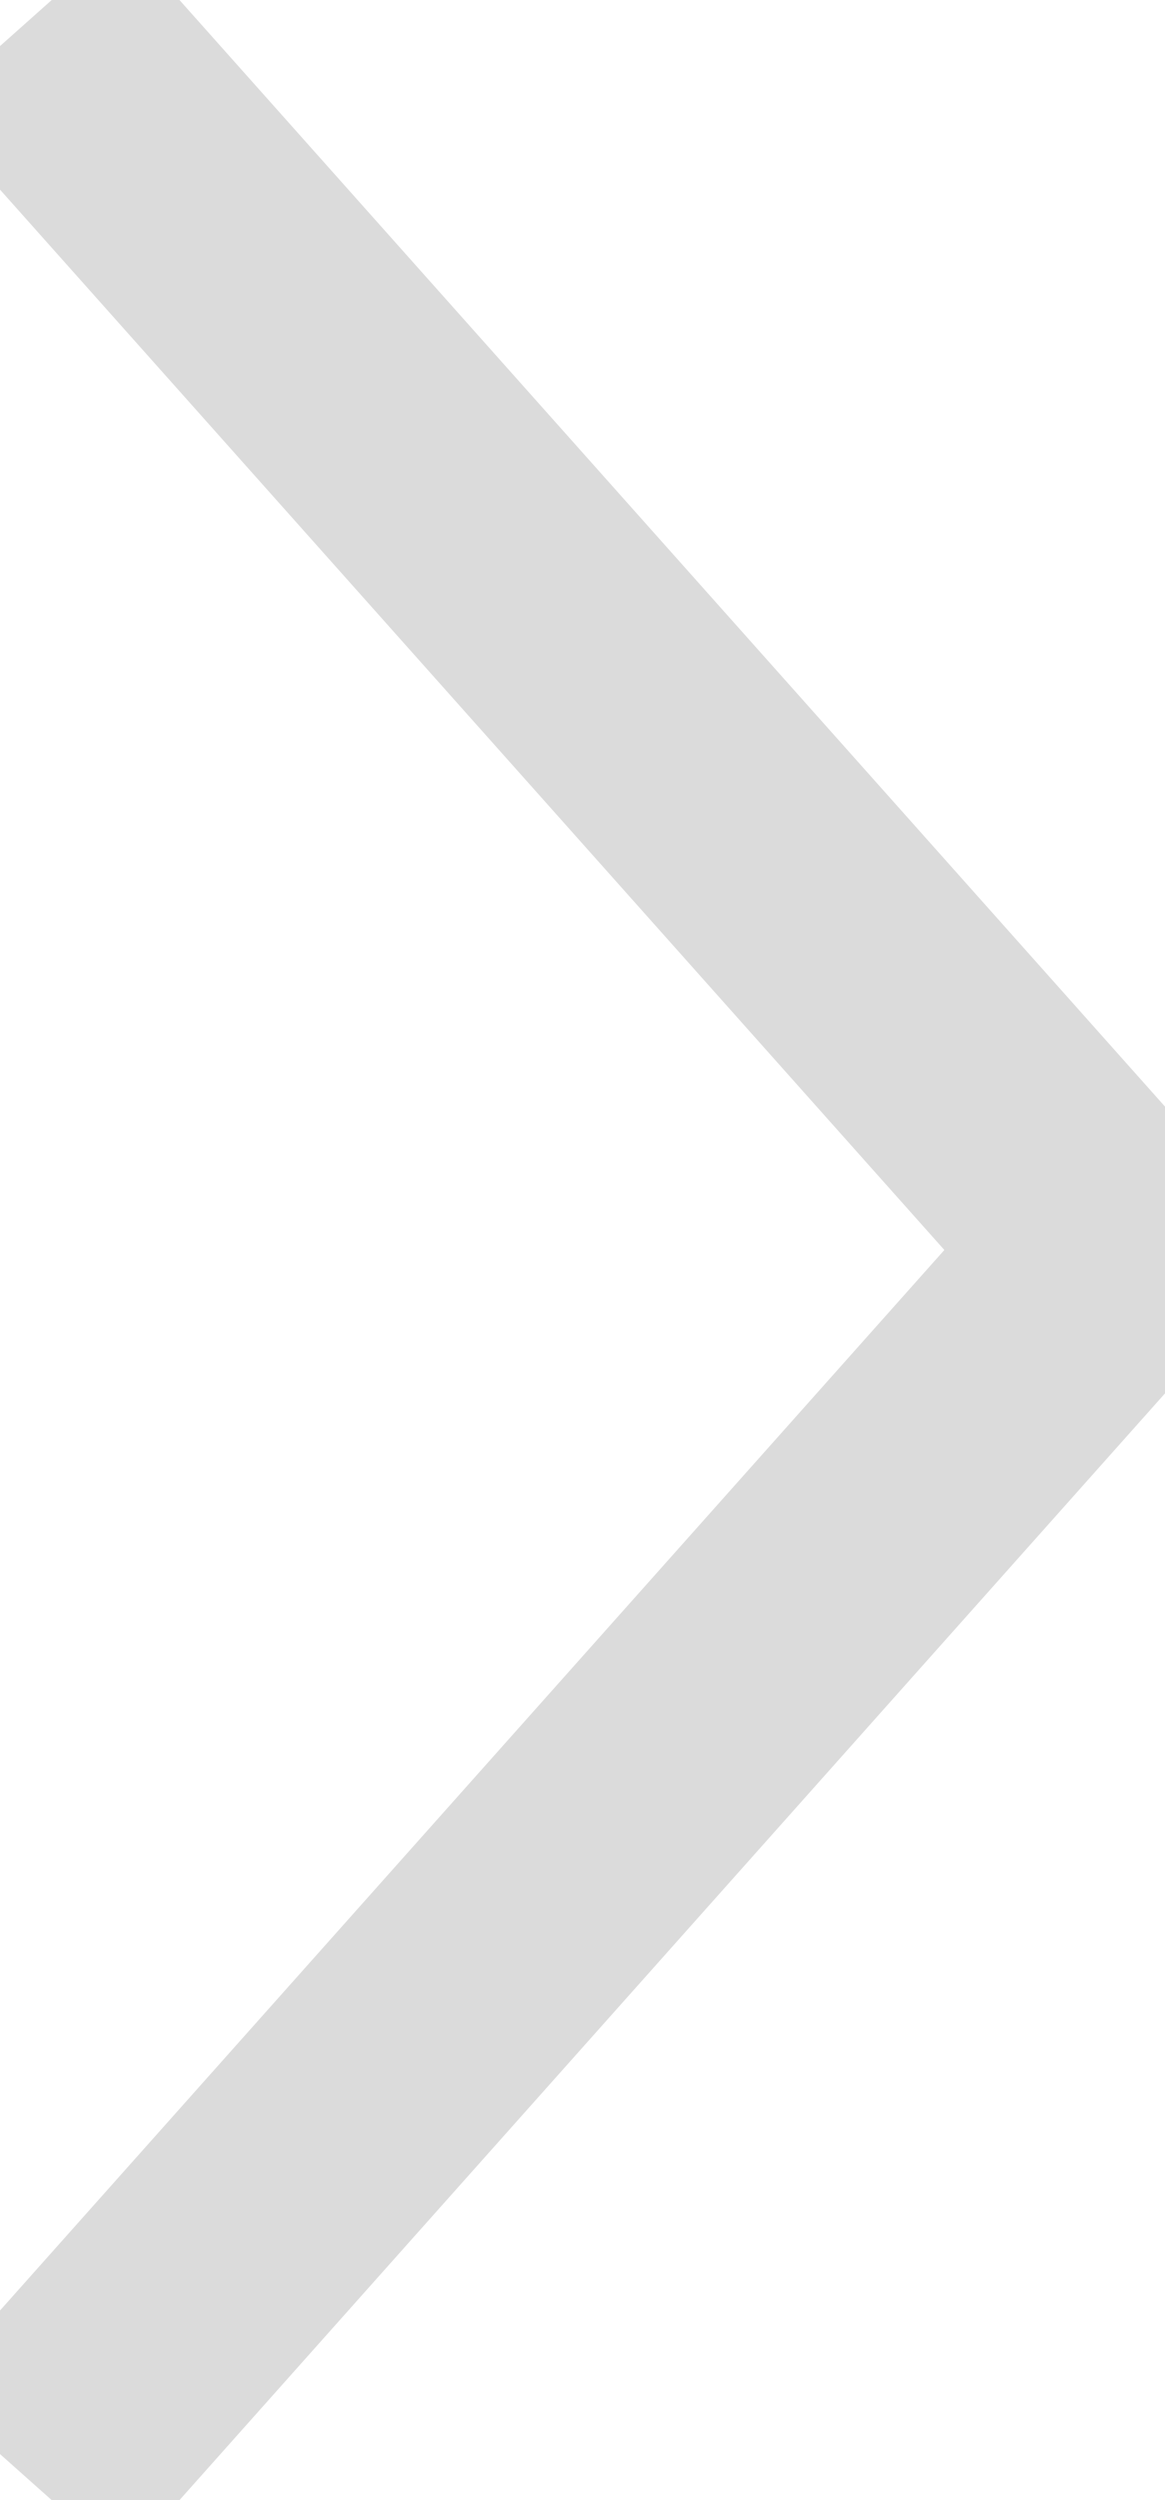 <?xml version="1.0" encoding="utf-8"?>
<!-- Generator: Adobe Illustrator 16.0.0, SVG Export Plug-In . SVG Version: 6.00 Build 0)  -->
<!DOCTYPE svg PUBLIC "-//W3C//DTD SVG 1.1//EN" "http://www.w3.org/Graphics/SVG/1.1/DTD/svg11.dtd">
<svg version="1.1" id="Layer_1" xmlns="http://www.w3.org/2000/svg" xmlns:xlink="http://www.w3.org/1999/xlink" x="0px" y="0px"
	 width="6.718px" height="14.415px" viewBox="0 0 6.718 14.415" enable-background="new 0 0 6.718 14.415" xml:space="preserve">
<polyline fill="none" stroke="#dbdbdb" stroke-width="1.5" stroke-miterlimit="10" points="0.149,0.133 6.45,7.207 0.149,14.282 "/>
</svg>
